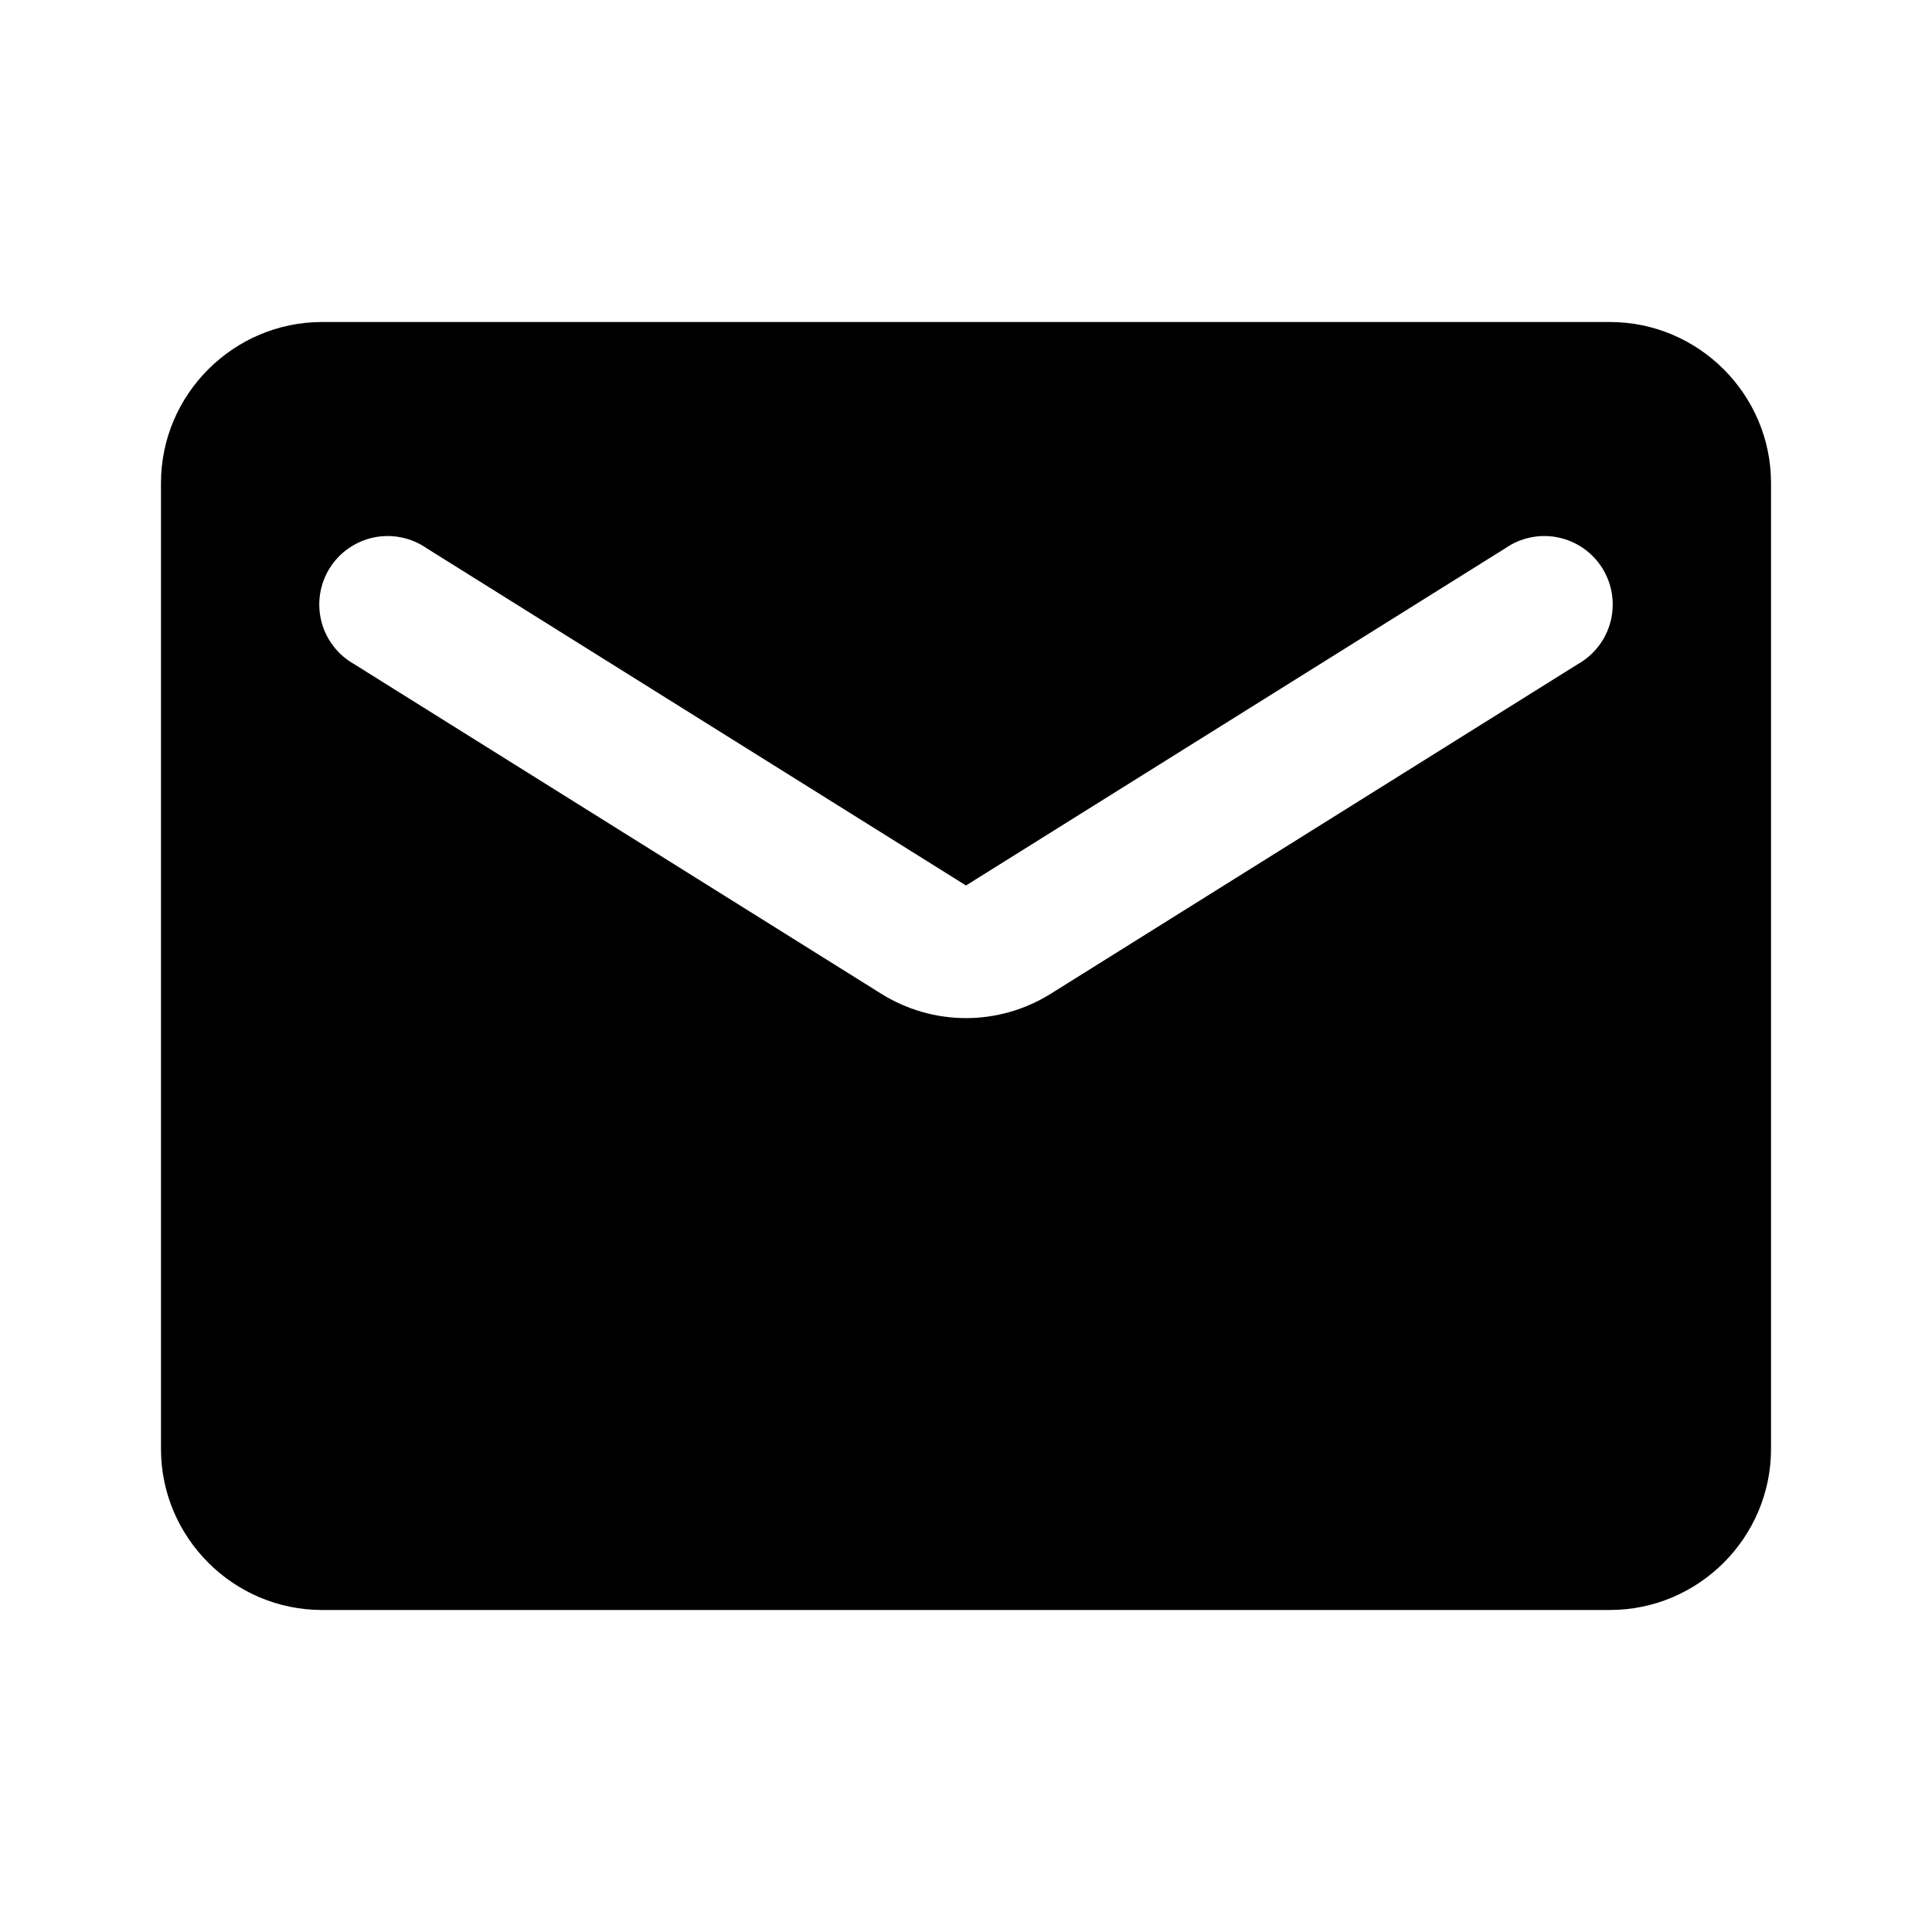 <svg width="34" height="34" viewBox="0 0 34 34" fill="none" xmlns="http://www.w3.org/2000/svg">
<path d="M28.333 5.667H5.667C4.108 5.667 2.833 6.942 2.833 8.5V25.5C2.833 27.058 4.108 28.333 5.667 28.333H28.333C29.892 28.333 31.167 27.058 31.167 25.5V8.5C31.167 6.942 29.892 5.667 28.333 5.667ZM27.767 11.688L18.502 17.482C17.581 18.062 16.419 18.062 15.498 17.482L6.233 11.688C6.091 11.608 5.967 11.5 5.868 11.371C5.768 11.242 5.696 11.094 5.656 10.936C5.616 10.778 5.608 10.614 5.633 10.453C5.658 10.292 5.715 10.137 5.802 9.999C5.888 9.861 6.001 9.742 6.135 9.649C6.269 9.556 6.42 9.491 6.58 9.458C6.739 9.425 6.904 9.425 7.063 9.458C7.223 9.49 7.374 9.555 7.508 9.648L17 15.583L26.492 9.648C26.625 9.555 26.777 9.49 26.936 9.458C27.096 9.425 27.261 9.425 27.42 9.458C27.58 9.491 27.731 9.556 27.865 9.649C27.998 9.742 28.112 9.861 28.198 9.999C28.285 10.137 28.342 10.292 28.367 10.453C28.392 10.614 28.384 10.778 28.344 10.936C28.303 11.094 28.232 11.242 28.132 11.371C28.033 11.5 27.909 11.608 27.767 11.688Z" fill="black"/>
</svg>
